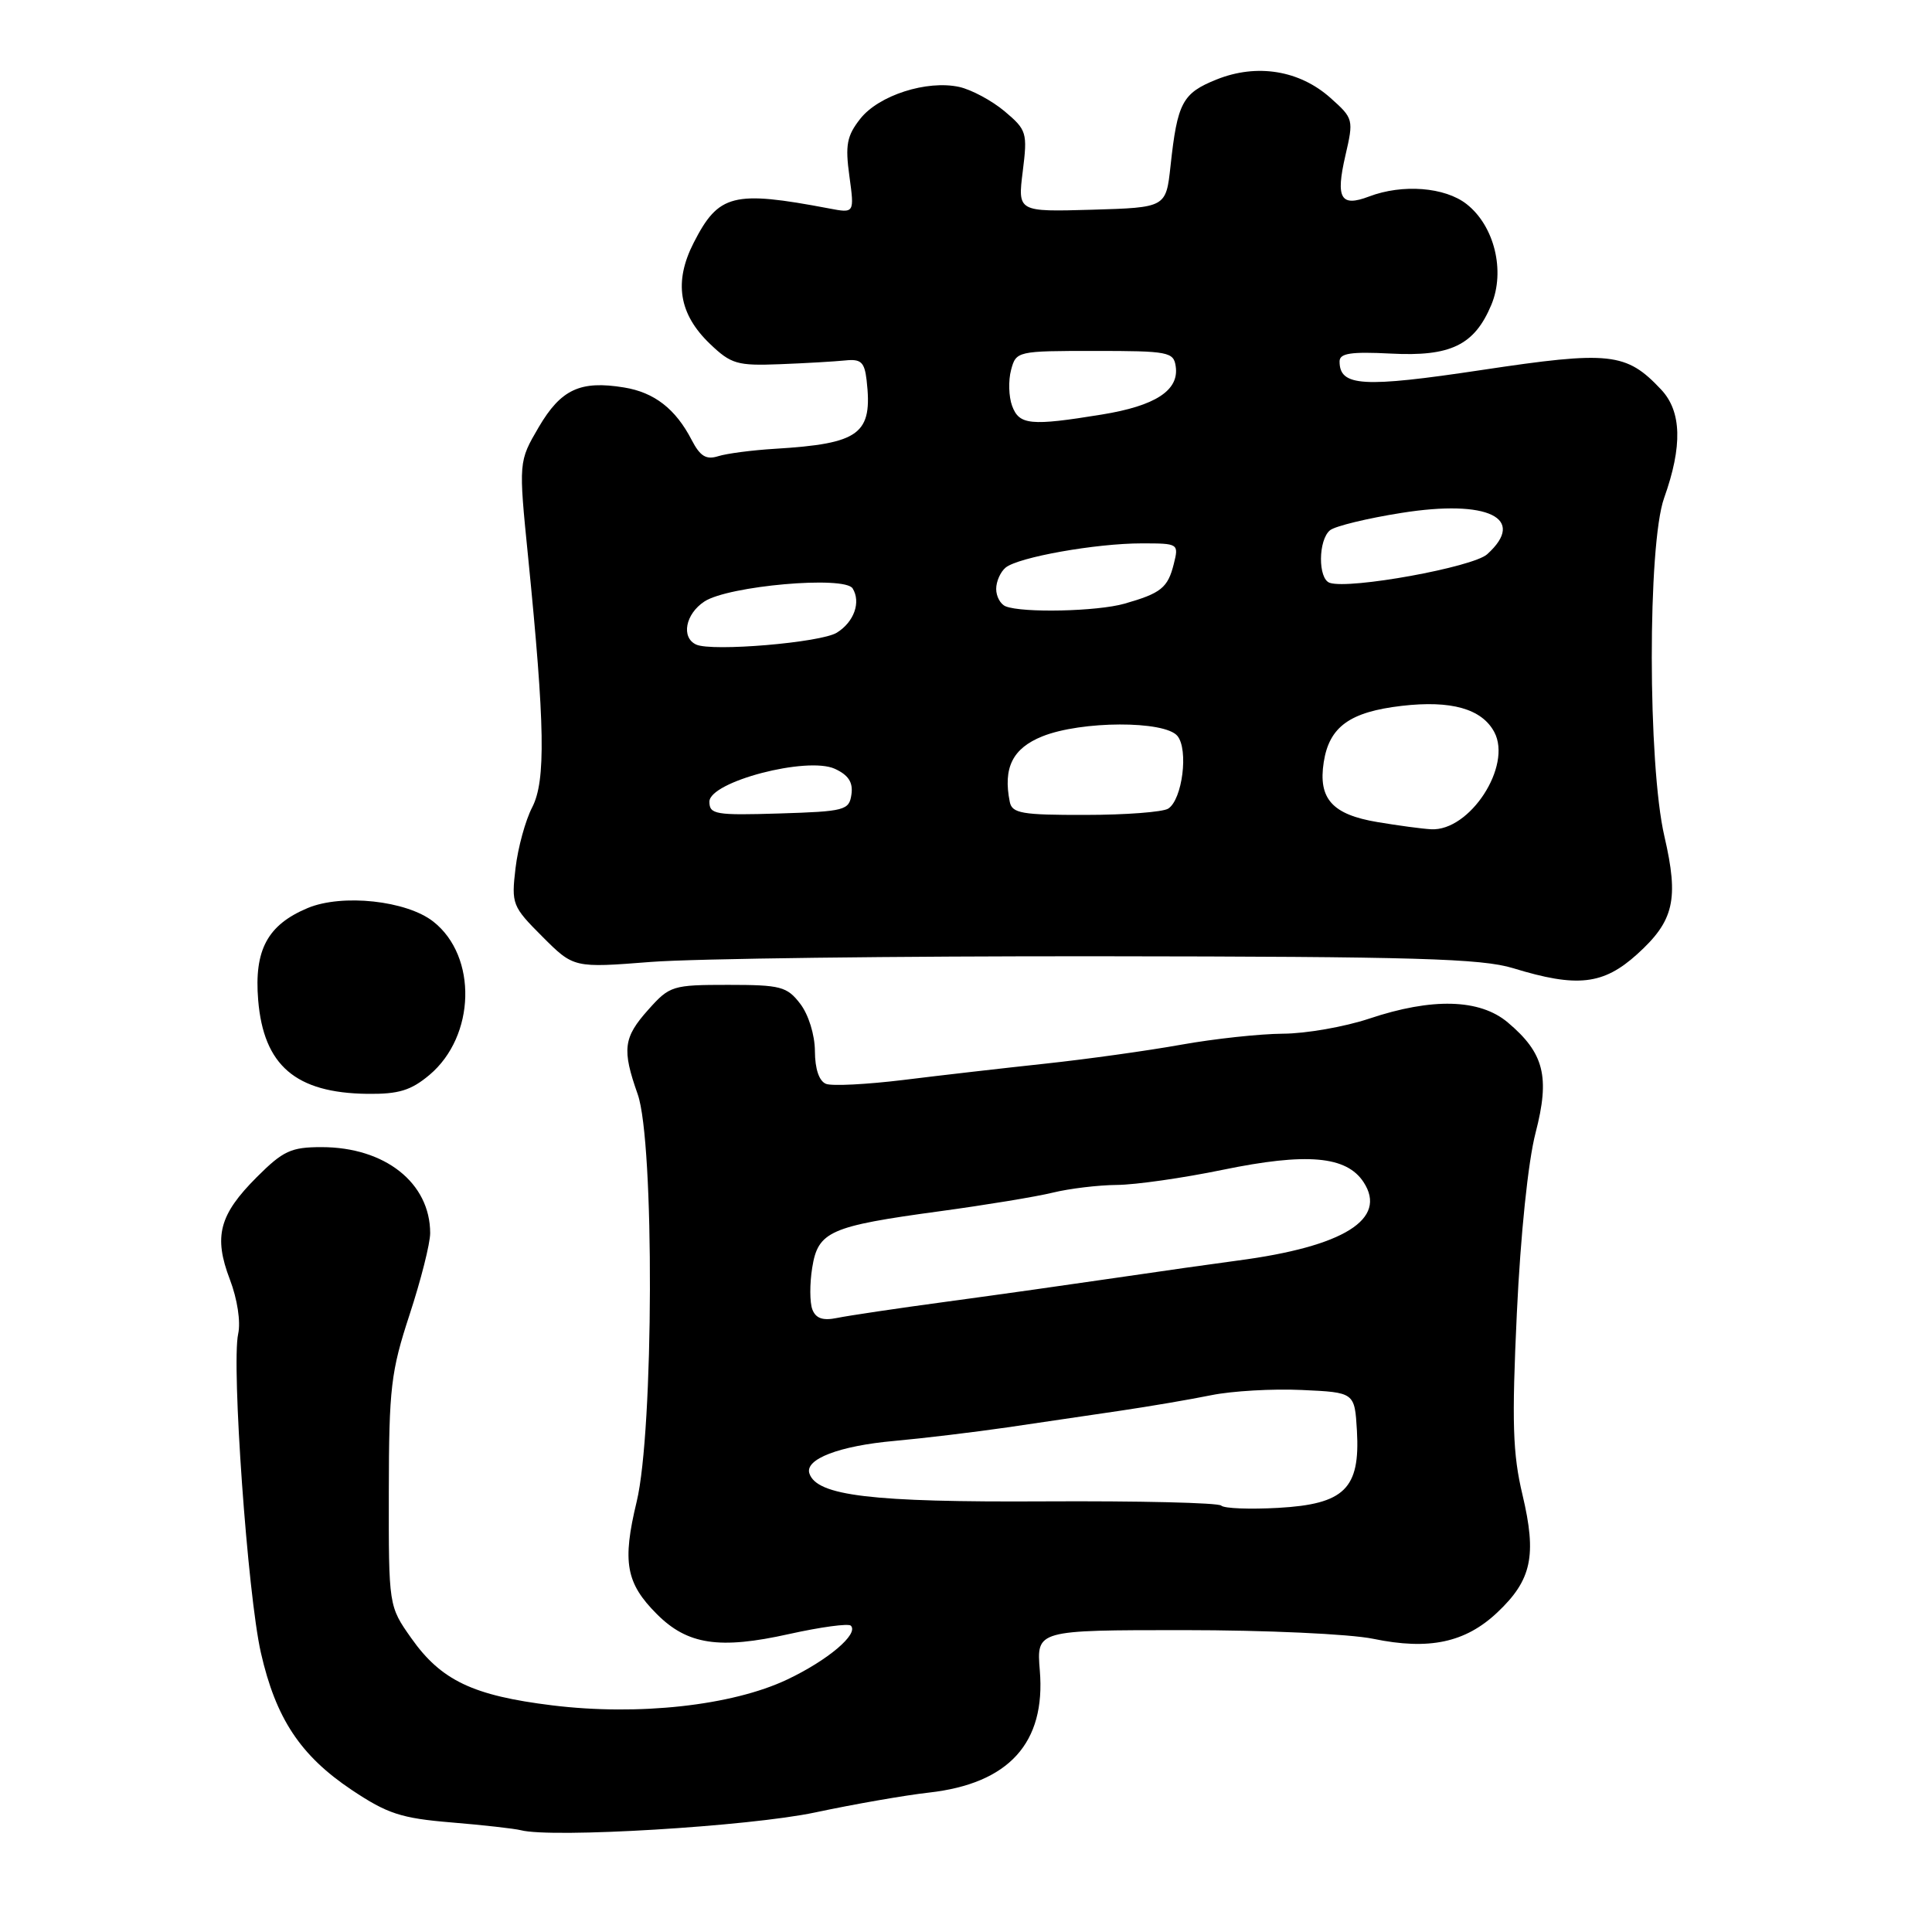 <?xml version="1.0" encoding="UTF-8" standalone="no"?>
<!DOCTYPE svg PUBLIC "-//W3C//DTD SVG 1.1//EN" "http://www.w3.org/Graphics/SVG/1.1/DTD/svg11.dtd" >
<svg xmlns="http://www.w3.org/2000/svg" xmlns:xlink="http://www.w3.org/1999/xlink" version="1.1" viewBox="0 0 256 256">
 <g >
 <path fill="currentColor"
d=" M 108.00 240.16 C 113.22 239.05 120.00 237.87 123.07 237.53 C 133.68 236.34 138.58 230.95 137.78 221.34 C 137.34 216.00 137.34 216.00 156.86 216.00 C 167.71 216.00 178.86 216.51 181.96 217.15 C 189.35 218.68 194.16 217.66 198.40 213.66 C 202.96 209.36 203.65 206.13 201.74 198.08 C 200.44 192.63 200.31 188.49 200.99 174.00 C 201.48 163.60 202.48 153.91 203.47 150.11 C 205.40 142.67 204.61 139.54 199.79 135.48 C 196.08 132.35 189.76 132.18 181.41 134.98 C 178.16 136.06 173.03 136.96 170.00 136.97 C 166.97 136.99 160.90 137.64 156.50 138.43 C 152.10 139.22 144.00 140.35 138.50 140.94 C 133.00 141.53 124.54 142.50 119.71 143.10 C 114.87 143.69 110.26 143.93 109.46 143.62 C 108.54 143.27 107.99 141.65 107.98 139.28 C 107.97 137.12 107.13 134.43 106.03 133.00 C 104.28 130.72 103.44 130.50 96.48 130.50 C 89.11 130.50 88.73 130.62 85.92 133.77 C 82.59 137.49 82.40 139.04 84.50 145.00 C 86.73 151.31 86.63 189.61 84.36 198.99 C 82.43 206.99 82.94 209.78 87.04 213.88 C 91.09 217.94 95.32 218.58 104.55 216.52 C 108.74 215.59 112.42 215.09 112.74 215.41 C 113.83 216.50 109.69 220.00 104.30 222.55 C 97.00 226.01 84.57 227.37 73.18 225.97 C 62.68 224.68 58.45 222.67 54.50 217.07 C 51.50 212.82 51.50 212.82 51.52 197.66 C 51.54 183.89 51.80 181.74 54.27 174.20 C 55.77 169.63 57.00 164.77 57.00 163.40 C 57.00 156.74 51.01 152.00 42.60 152.00 C 38.57 152.00 37.51 152.49 34.03 155.97 C 29.04 160.96 28.28 163.83 30.46 169.54 C 31.45 172.13 31.91 175.14 31.56 176.74 C 30.65 180.89 32.81 211.28 34.57 219.00 C 36.55 227.71 39.81 232.63 46.61 237.18 C 51.33 240.33 53.15 240.93 59.79 241.48 C 64.03 241.83 68.17 242.30 69.00 242.51 C 73.09 243.59 99.27 242.01 108.00 240.16 Z  M 56.91 142.43 C 63.01 137.29 63.28 126.73 57.42 122.12 C 53.88 119.33 45.35 118.41 40.77 120.32 C 35.45 122.55 33.66 125.87 34.21 132.52 C 34.93 141.18 39.17 144.82 48.67 144.94 C 52.83 144.99 54.45 144.49 56.91 142.43 Z  M 216.93 126.44 C 221.82 122.02 222.48 119.18 220.54 110.81 C 218.33 101.31 218.31 72.15 220.50 66.00 C 222.96 59.11 222.83 54.51 220.11 51.62 C 215.49 46.70 213.33 46.47 196.32 49.03 C 180.56 51.40 177.50 51.21 177.50 47.89 C 177.50 46.81 178.98 46.58 184.27 46.85 C 192.22 47.27 195.37 45.74 197.61 40.39 C 199.48 35.91 198.02 29.94 194.34 27.05 C 191.47 24.79 185.84 24.35 181.40 26.04 C 177.64 27.47 176.96 26.30 178.27 20.62 C 179.38 15.83 179.34 15.69 176.30 12.98 C 172.19 9.31 166.55 8.39 161.21 10.53 C 156.67 12.35 156.01 13.59 155.10 22.00 C 154.50 27.50 154.50 27.50 144.67 27.79 C 134.85 28.07 134.85 28.07 135.52 22.71 C 136.16 17.58 136.05 17.22 133.12 14.75 C 131.43 13.33 128.72 11.88 127.11 11.52 C 122.82 10.58 116.43 12.63 113.99 15.74 C 112.21 18.00 111.98 19.22 112.55 23.35 C 113.22 28.26 113.22 28.26 109.86 27.62 C 97.14 25.21 95.22 25.70 91.92 32.16 C 89.26 37.36 89.95 41.62 94.08 45.57 C 96.87 48.24 97.69 48.48 103.32 48.26 C 106.72 48.13 110.62 47.90 112.00 47.76 C 114.09 47.54 114.55 47.98 114.83 50.37 C 115.65 57.53 113.97 58.78 102.65 59.47 C 99.67 59.65 96.29 60.09 95.16 60.45 C 93.57 60.95 92.77 60.46 91.65 58.30 C 89.52 54.18 86.70 51.99 82.68 51.34 C 76.88 50.39 74.33 51.59 71.39 56.59 C 68.71 61.17 68.71 61.17 69.98 73.83 C 72.21 96.14 72.33 103.46 70.52 106.97 C 69.62 108.70 68.63 112.32 68.31 115.03 C 67.75 119.79 67.87 120.11 71.87 124.11 C 76.02 128.26 76.02 128.26 86.26 127.46 C 91.89 127.02 118.77 126.68 146.00 126.71 C 187.50 126.75 196.31 127.01 200.50 128.29 C 208.98 130.89 212.44 130.50 216.93 126.44 Z  M 161.82 199.50 C 161.45 199.12 150.88 198.87 138.32 198.94 C 115.50 199.07 108.23 198.20 107.25 195.24 C 106.61 193.34 111.22 191.58 118.50 190.93 C 122.35 190.58 129.10 189.77 133.50 189.13 C 137.90 188.48 144.65 187.49 148.50 186.92 C 152.35 186.35 157.75 185.43 160.50 184.87 C 163.25 184.31 168.65 184.00 172.50 184.18 C 179.50 184.50 179.50 184.50 179.80 189.58 C 180.24 197.26 178.15 199.31 169.37 199.80 C 165.59 200.01 162.20 199.88 161.82 199.50 Z  M 107.64 173.51 C 107.29 172.59 107.28 170.11 107.62 167.99 C 108.39 163.16 109.94 162.48 124.50 160.50 C 130.55 159.68 137.30 158.57 139.50 158.03 C 141.70 157.49 145.53 157.03 148.00 157.01 C 150.47 156.99 156.77 156.09 162.00 155.01 C 173.15 152.71 178.41 153.17 180.68 156.64 C 183.89 161.54 178.06 165.18 164.00 167.03 C 160.97 167.43 153.78 168.45 148.00 169.30 C 142.22 170.15 132.10 171.58 125.50 172.47 C 118.90 173.36 112.33 174.34 110.89 174.64 C 109.03 175.02 108.10 174.70 107.64 173.51 Z  M 182.52 108.93 C 176.53 107.93 174.65 105.84 175.40 101.00 C 176.13 96.30 178.85 94.33 185.74 93.53 C 192.30 92.77 196.35 93.92 198.00 97.00 C 200.40 101.49 194.75 110.17 189.62 109.88 C 188.45 109.82 185.26 109.39 182.52 108.93 Z  M 94.00 106.23 C 94.00 103.58 106.93 100.19 110.62 101.87 C 112.41 102.69 113.05 103.66 112.82 105.26 C 112.52 107.37 111.97 107.52 103.25 107.79 C 94.82 108.05 94.00 107.91 94.00 106.23 Z  M 133.80 106.25 C 132.89 101.73 134.18 99.15 138.12 97.57 C 143.28 95.50 154.31 95.47 156.01 97.51 C 157.51 99.32 156.67 105.96 154.79 107.15 C 154.08 107.60 149.15 107.98 143.82 107.98 C 135.40 108.00 134.10 107.77 133.80 106.25 Z  M 92.25 85.41 C 90.22 84.48 90.82 81.35 93.34 79.70 C 96.51 77.62 111.93 76.26 112.98 77.97 C 114.10 79.79 113.17 82.41 110.89 83.83 C 108.79 85.15 94.35 86.37 92.25 85.41 Z  M 133.25 80.34 C 132.56 80.06 132.00 79.03 132.00 78.04 C 132.00 77.05 132.56 75.78 133.25 75.21 C 134.93 73.83 145.20 72.00 151.29 72.00 C 156.16 72.00 156.21 72.03 155.53 74.74 C 154.74 77.89 153.84 78.61 149.00 79.99 C 145.40 81.02 135.47 81.24 133.25 80.34 Z  M 176.20 77.23 C 174.62 76.71 174.66 71.52 176.25 70.25 C 176.94 69.71 181.20 68.67 185.72 67.96 C 197.15 66.14 202.35 68.66 197.06 73.44 C 195.18 75.15 178.85 78.12 176.20 77.23 Z  M 134.11 53.78 C 133.66 52.56 133.60 50.42 133.97 49.03 C 134.64 46.53 134.76 46.50 145.07 46.50 C 154.83 46.50 155.52 46.63 155.79 48.56 C 156.25 51.73 153.09 53.78 145.99 54.93 C 136.53 56.47 135.05 56.32 134.11 53.78 Z "/>
</g>
</svg>
